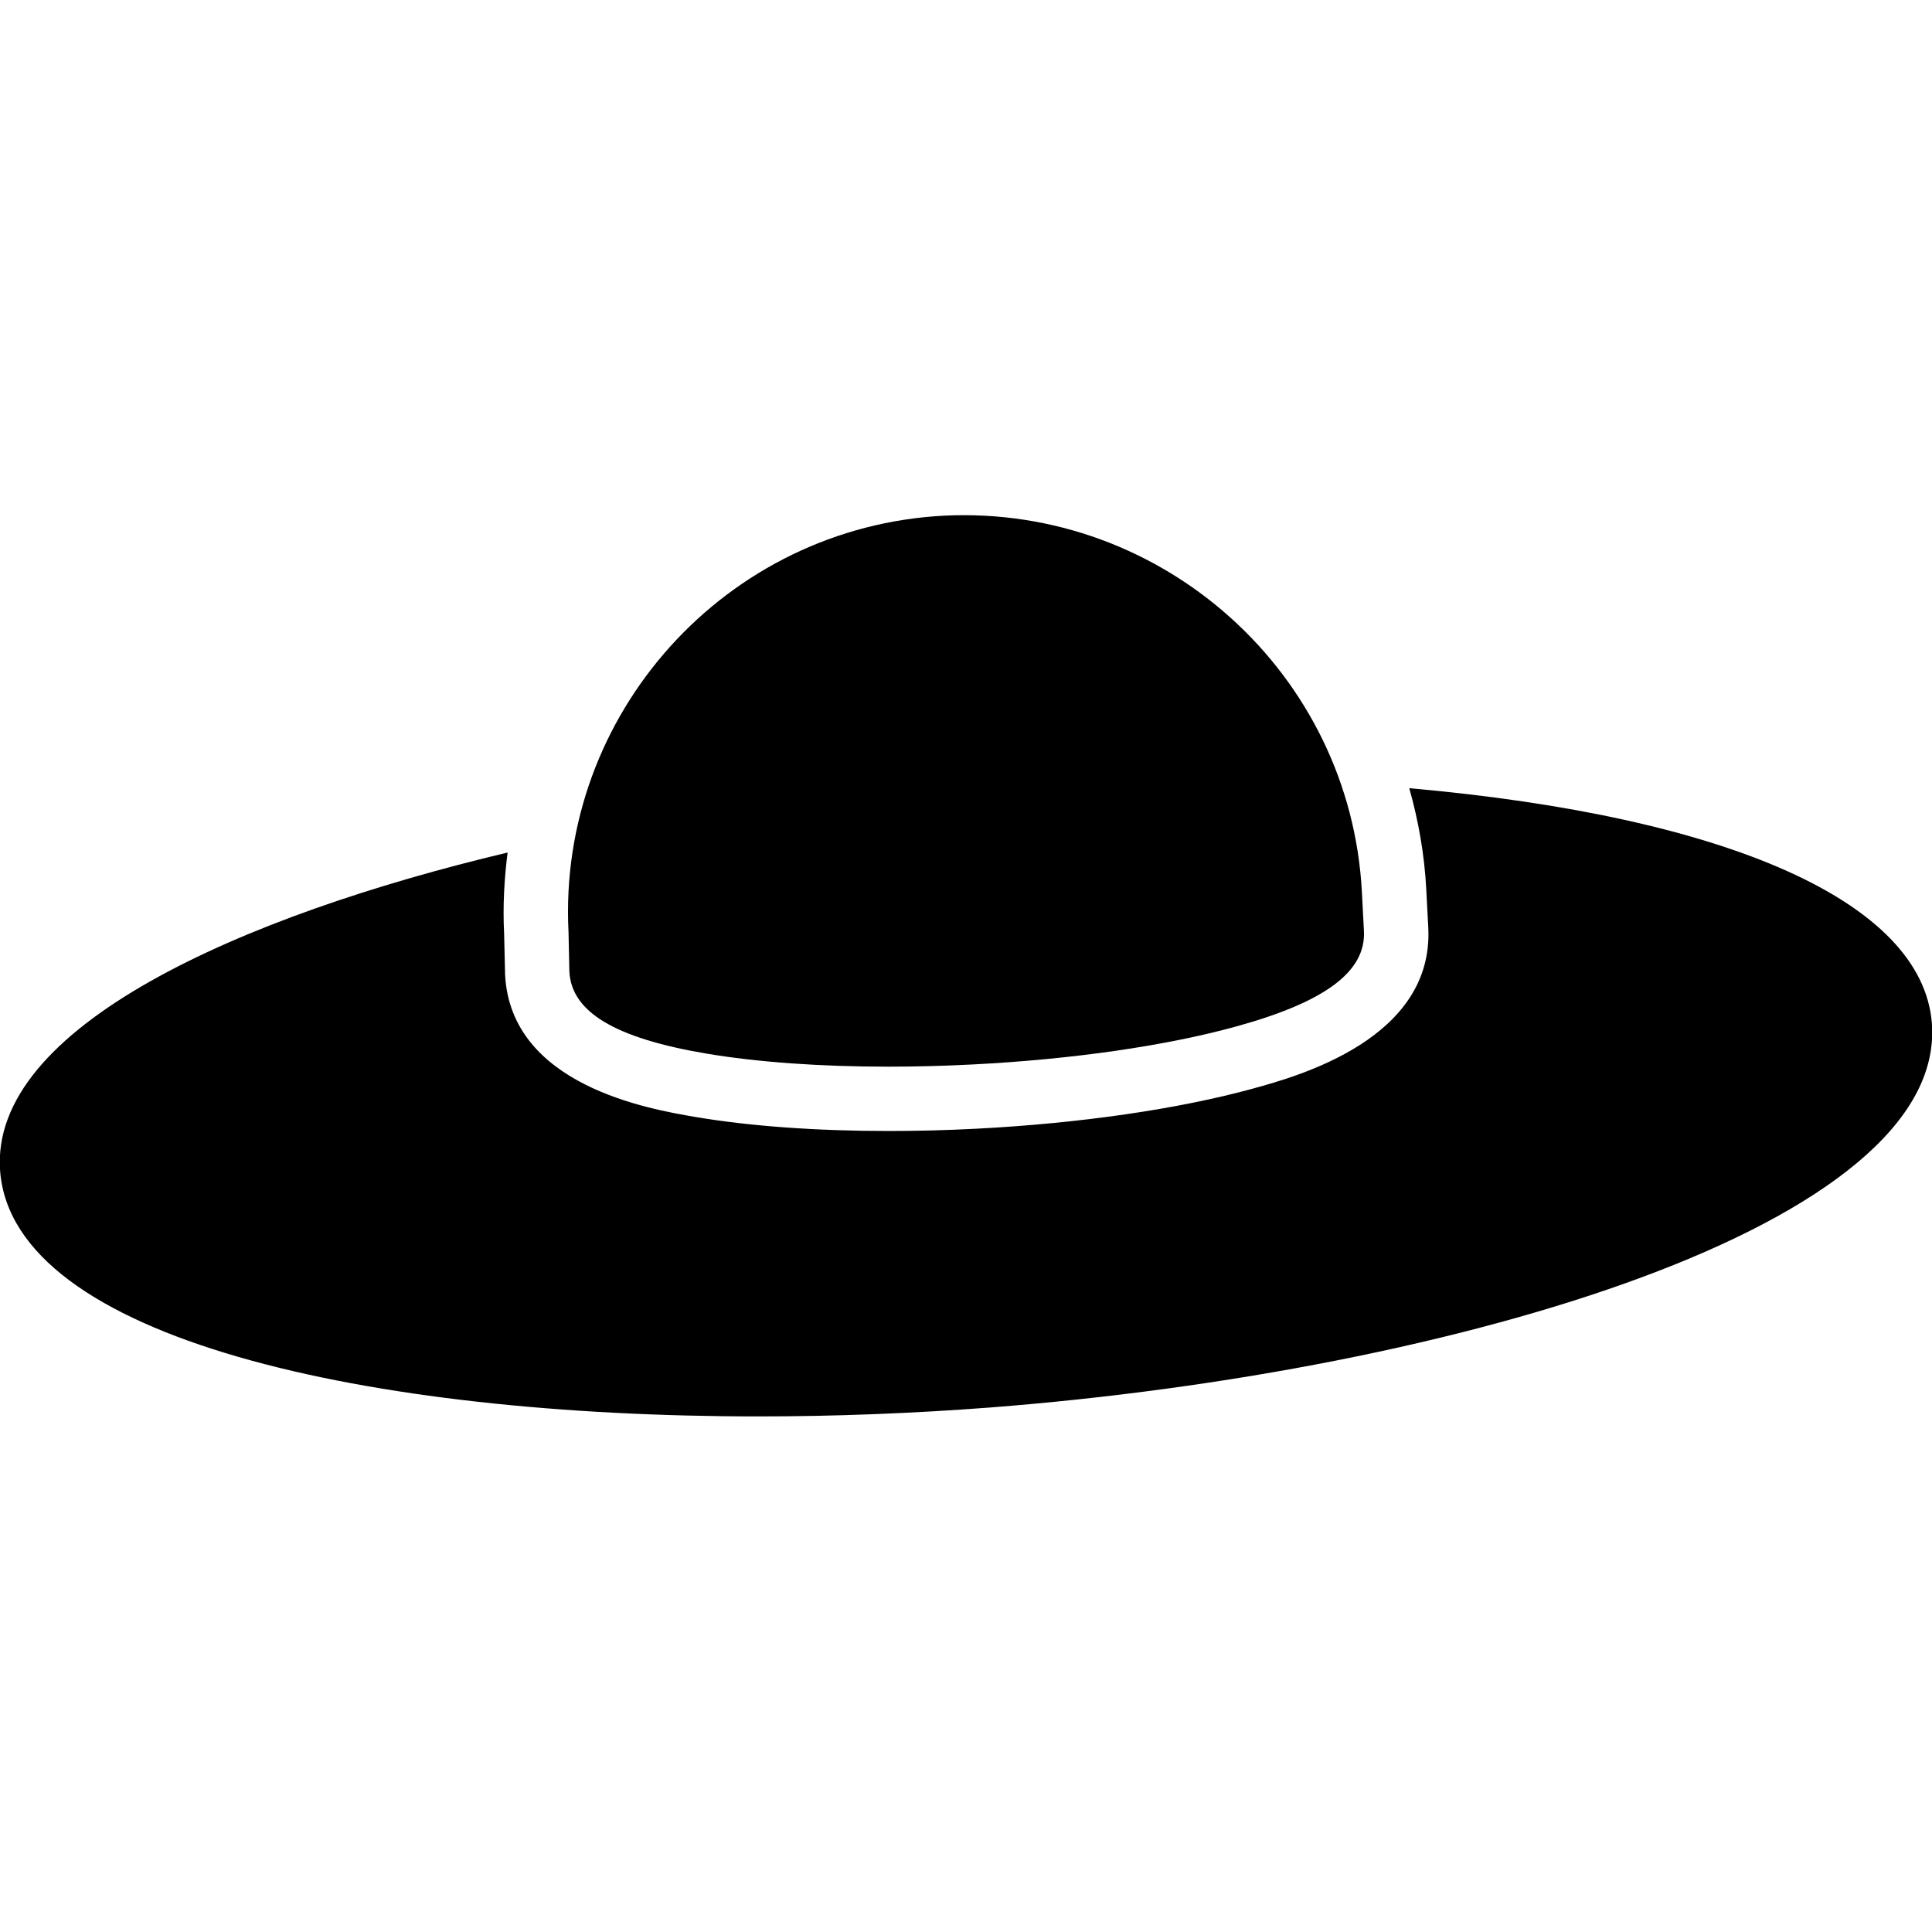 <?xml version="1.0" encoding="iso-8859-1"?>
<!-- Generator: Adobe Illustrator 19.2.1, SVG Export Plug-In . SVG Version: 6.00 Build 0)  -->
<svg version="1.1" xmlns="http://www.w3.org/2000/svg" xmlns:xlink="http://www.w3.org/1999/xlink" x="0px" y="0px"
	 viewBox="0 0 30 30" style="enable-background:new 0 0 30 30;" xml:space="preserve">
<g id="Sun_Light">
</g>
<g id="Sunglasses">
</g>
<g id="T-Shirt_1">
</g>
<g id="T-Shirt_2">
</g>
<g id="Mini_Dress">
</g>
<g id="Flip-Flops">
</g>
<g id="Temperature">
</g>
<g id="Hot_Temperature">
</g>
<g id="Ice_Lolly">
</g>
<g id="Icecream">
</g>
<g id="Limonade_1">
</g>
<g id="Limonade_2">
</g>
<g id="Hat">
	<g>
		<path d="M8.841,15.085c0.032,0.629,0.706,1.034,2.122,1.274c0.797,0.135,1.773,0.204,2.83,0.204c0.425,0,0.862-0.011,1.307-0.034
			c1.55-0.079,3.006-0.289,4.099-0.591c1.384-0.382,2.014-0.854,1.98-1.484l-0.031-0.593c-0.175-3.401-3.088-6.018-6.484-5.854
			c-3.391,0.174-6.009,3.082-5.836,6.468L8.841,15.085z"/>
		<path d="M21.883,12.239c0.142,0.504,0.236,1.028,0.264,1.571l0.031,0.591c0.091,1.726-2.02,2.309-2.713,2.5
			c-1.162,0.32-2.694,0.543-4.314,0.626c-0.46,0.024-0.916,0.035-1.357,0.035c-1.116,0-2.152-0.075-2.997-0.218
			c-0.71-0.121-2.867-0.486-2.954-2.21l-0.015-0.638c-0.022-0.427,0.002-0.847,0.054-1.258c-4.132,0.982-8.053,2.709-7.88,4.95
			c0.208,2.609,5.726,3.806,11.774,3.806c1.189,0,2.399-0.047,3.593-0.138c7.268-0.563,14.866-2.845,14.629-5.968
			C29.85,14.012,26.851,12.679,21.883,12.239z"/>
	</g>
</g>
<g id="Straw_Hat">
</g>
<g id="Deckchair">
</g>
<g id="Sunshade">
</g>
<g id="Suncream">
</g>
<g id="Suntan_Oil">
</g>
<g id="Swimming_Trunks">
</g>
<g id="Bikini">
</g>
<g id="Pool">
</g>
<g id="Pool_Ladder">
</g>
<g id="Grill">
</g>
<g id="Kite_1">
</g>
<g id="Kite_2">
</g>
<g id="Badminton">
</g>
<g id="Cooler">
</g>
<g id="Strand_Bag">
</g>
<g id="Towel">
</g>
<g id="Strand_Ball">
</g>
<g id="Beach_Sign">
</g>
<g id="Toos">
</g>
<g id="Bucket">
</g>
<g id="Sand_Castle">
</g>
<g id="Shell_1">
</g>
<g id="Shell_2">
</g>
<g id="Surf_Board">
</g>
<g id="Float">
</g>
<g id="Vacation_Photo">
</g>
<g id="Summer_Time">
</g>
<g id="Boat">
</g>
<g id="Lifebuoy">
</g>
<g id="Lighthouse">
</g>
<g id="Sunset">
</g>
<g id="Dolphin">
</g>
<g id="Starfish">
</g>
<g id="Diving_Mask">
</g>
<g id="Sailboat">
</g>
<g id="Captin_Hat">
</g>
<g id="Eudder">
</g>
</svg>
